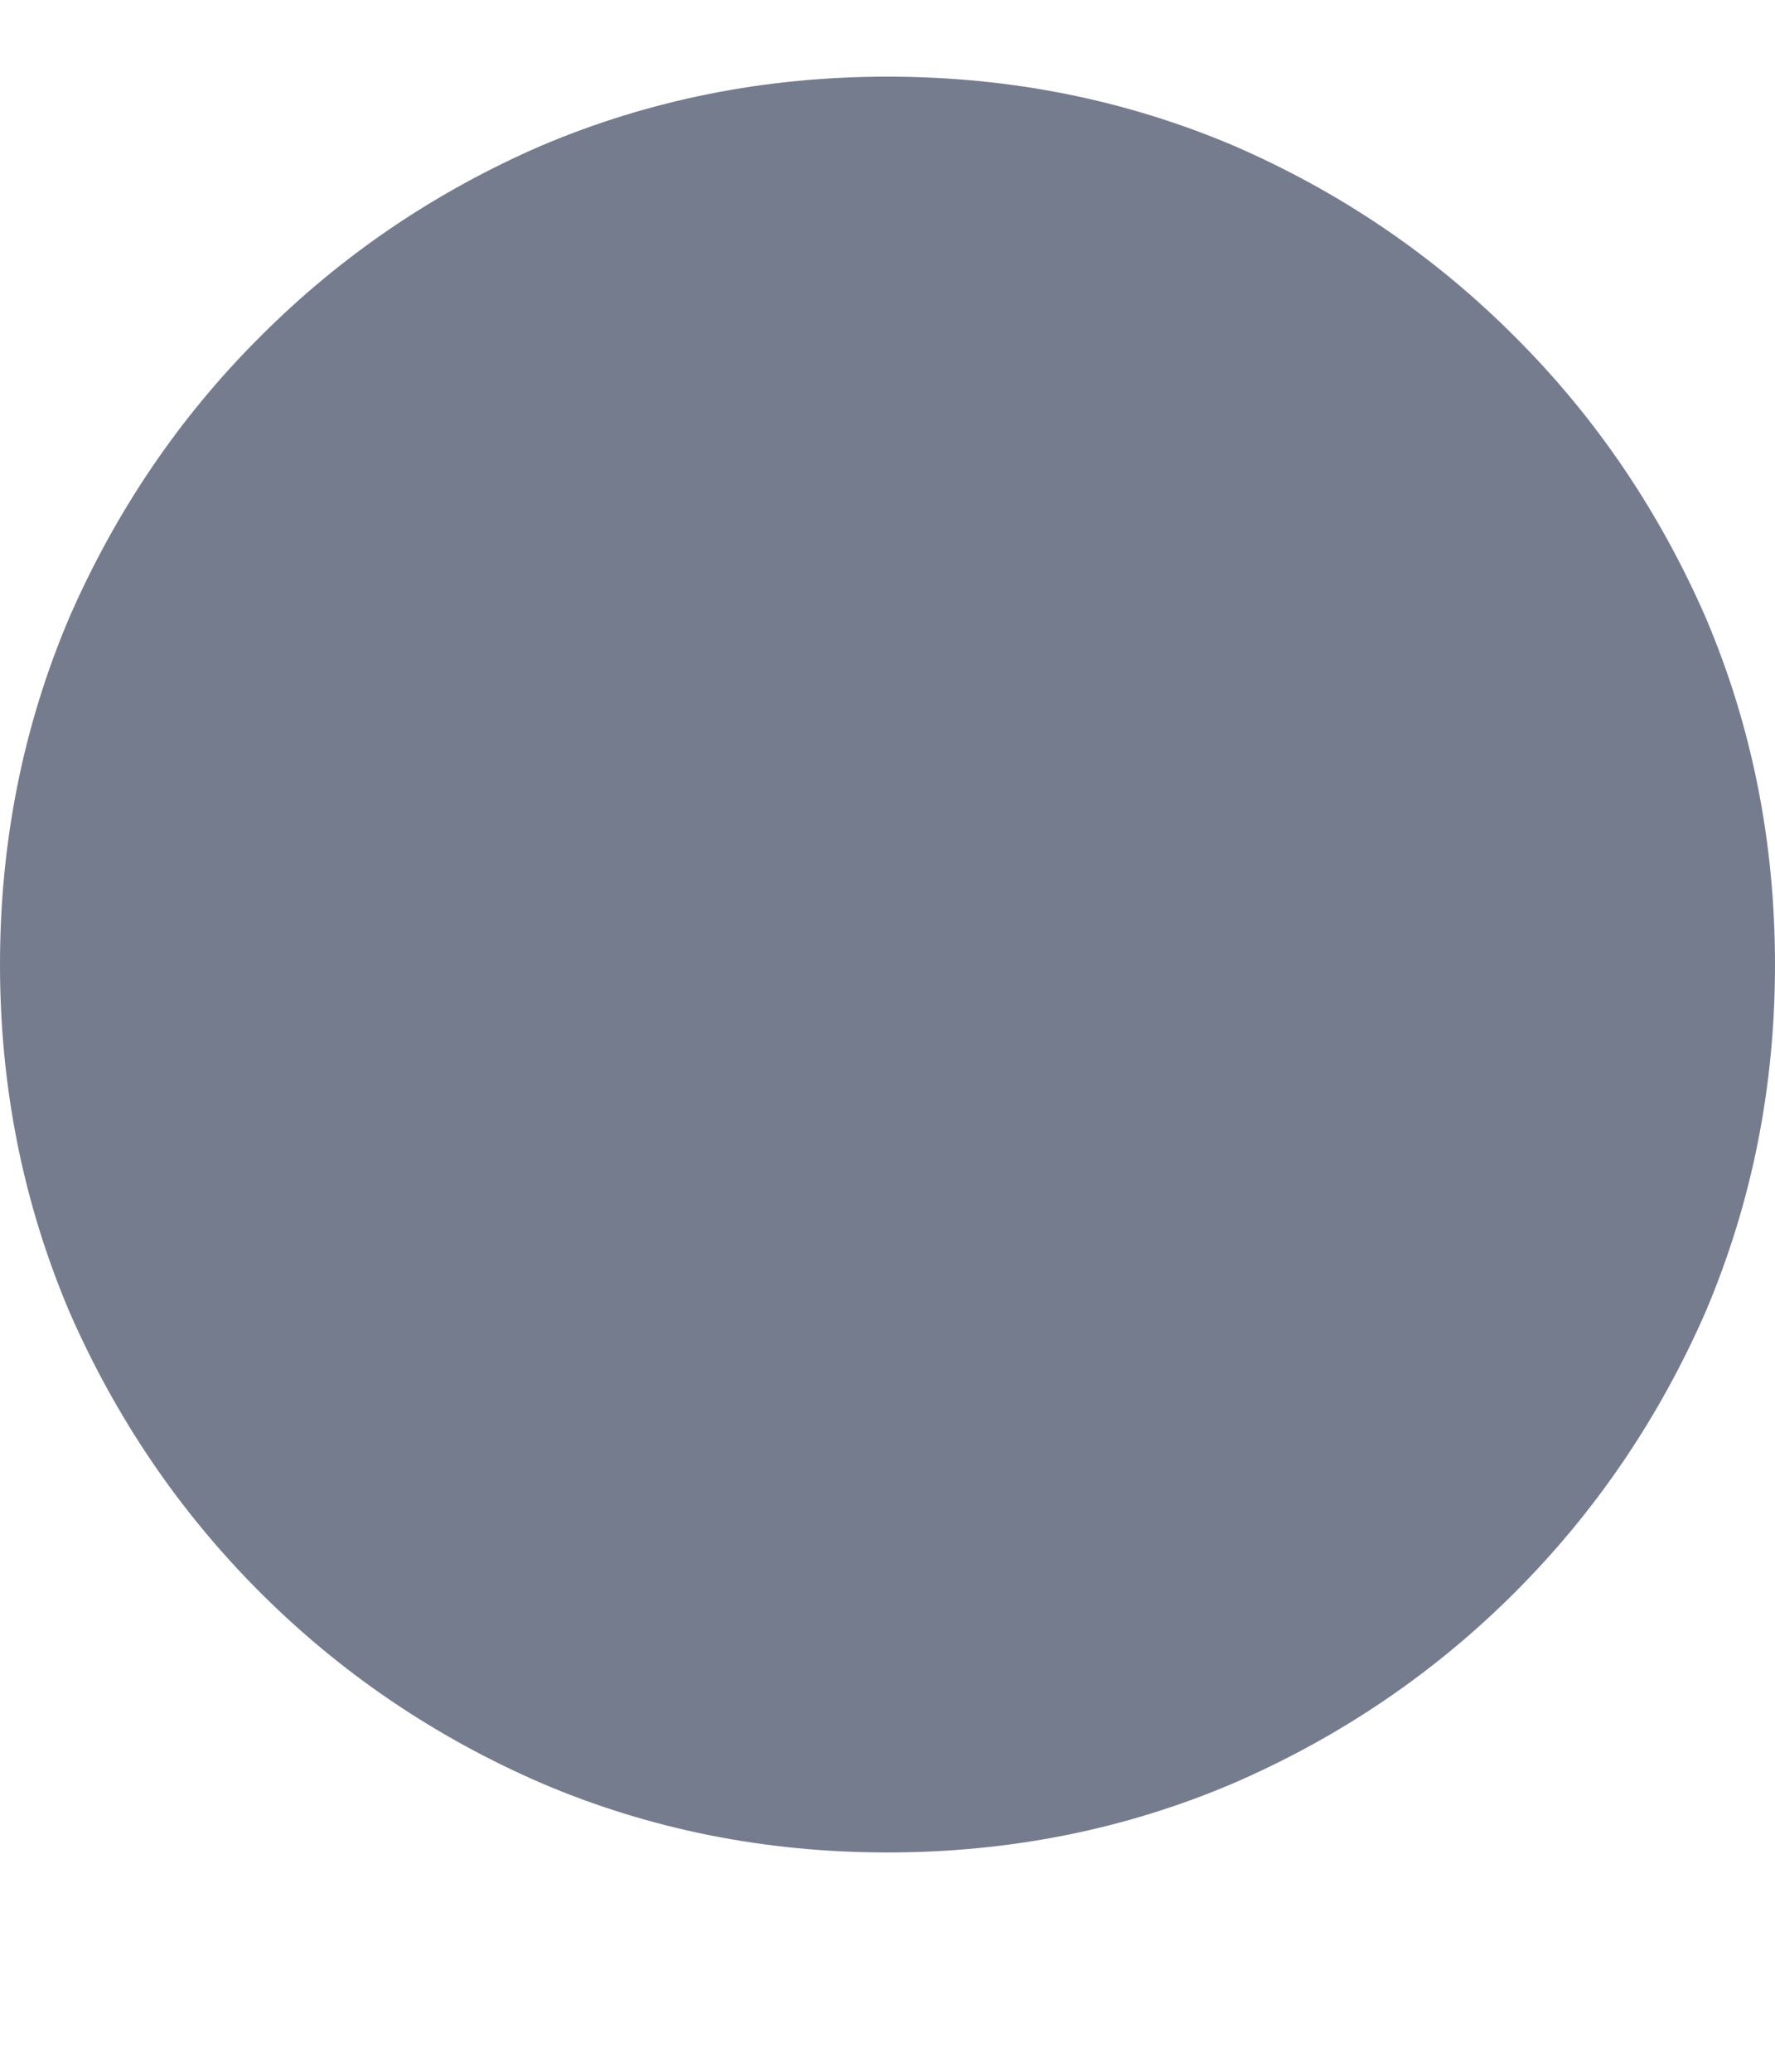 <svg width="6" height="7" viewBox="0 0 6 7" fill="none" xmlns="http://www.w3.org/2000/svg">
<path d="M3 6.259C3.414 6.259 3.805 6.181 4.172 6.024C4.531 5.868 4.848 5.653 5.121 5.38C5.395 5.106 5.609 4.79 5.766 4.431C5.922 4.063 6 3.673 6 3.259C6 2.845 5.922 2.454 5.766 2.087C5.609 1.728 5.395 1.411 5.121 1.138C4.848 0.864 4.531 0.649 4.172 0.493C3.805 0.337 3.414 0.259 3 0.259C2.586 0.259 2.195 0.337 1.828 0.493C1.469 0.649 1.152 0.864 0.879 1.138C0.605 1.411 0.391 1.728 0.234 2.087C0.078 2.454 0 2.845 0 3.259C0 3.673 0.078 4.063 0.234 4.431C0.391 4.79 0.605 5.106 0.879 5.38C1.152 5.653 1.469 5.868 1.828 6.024C2.195 6.181 2.586 6.259 3 6.259Z" fill="#757C8E"/>
</svg>
